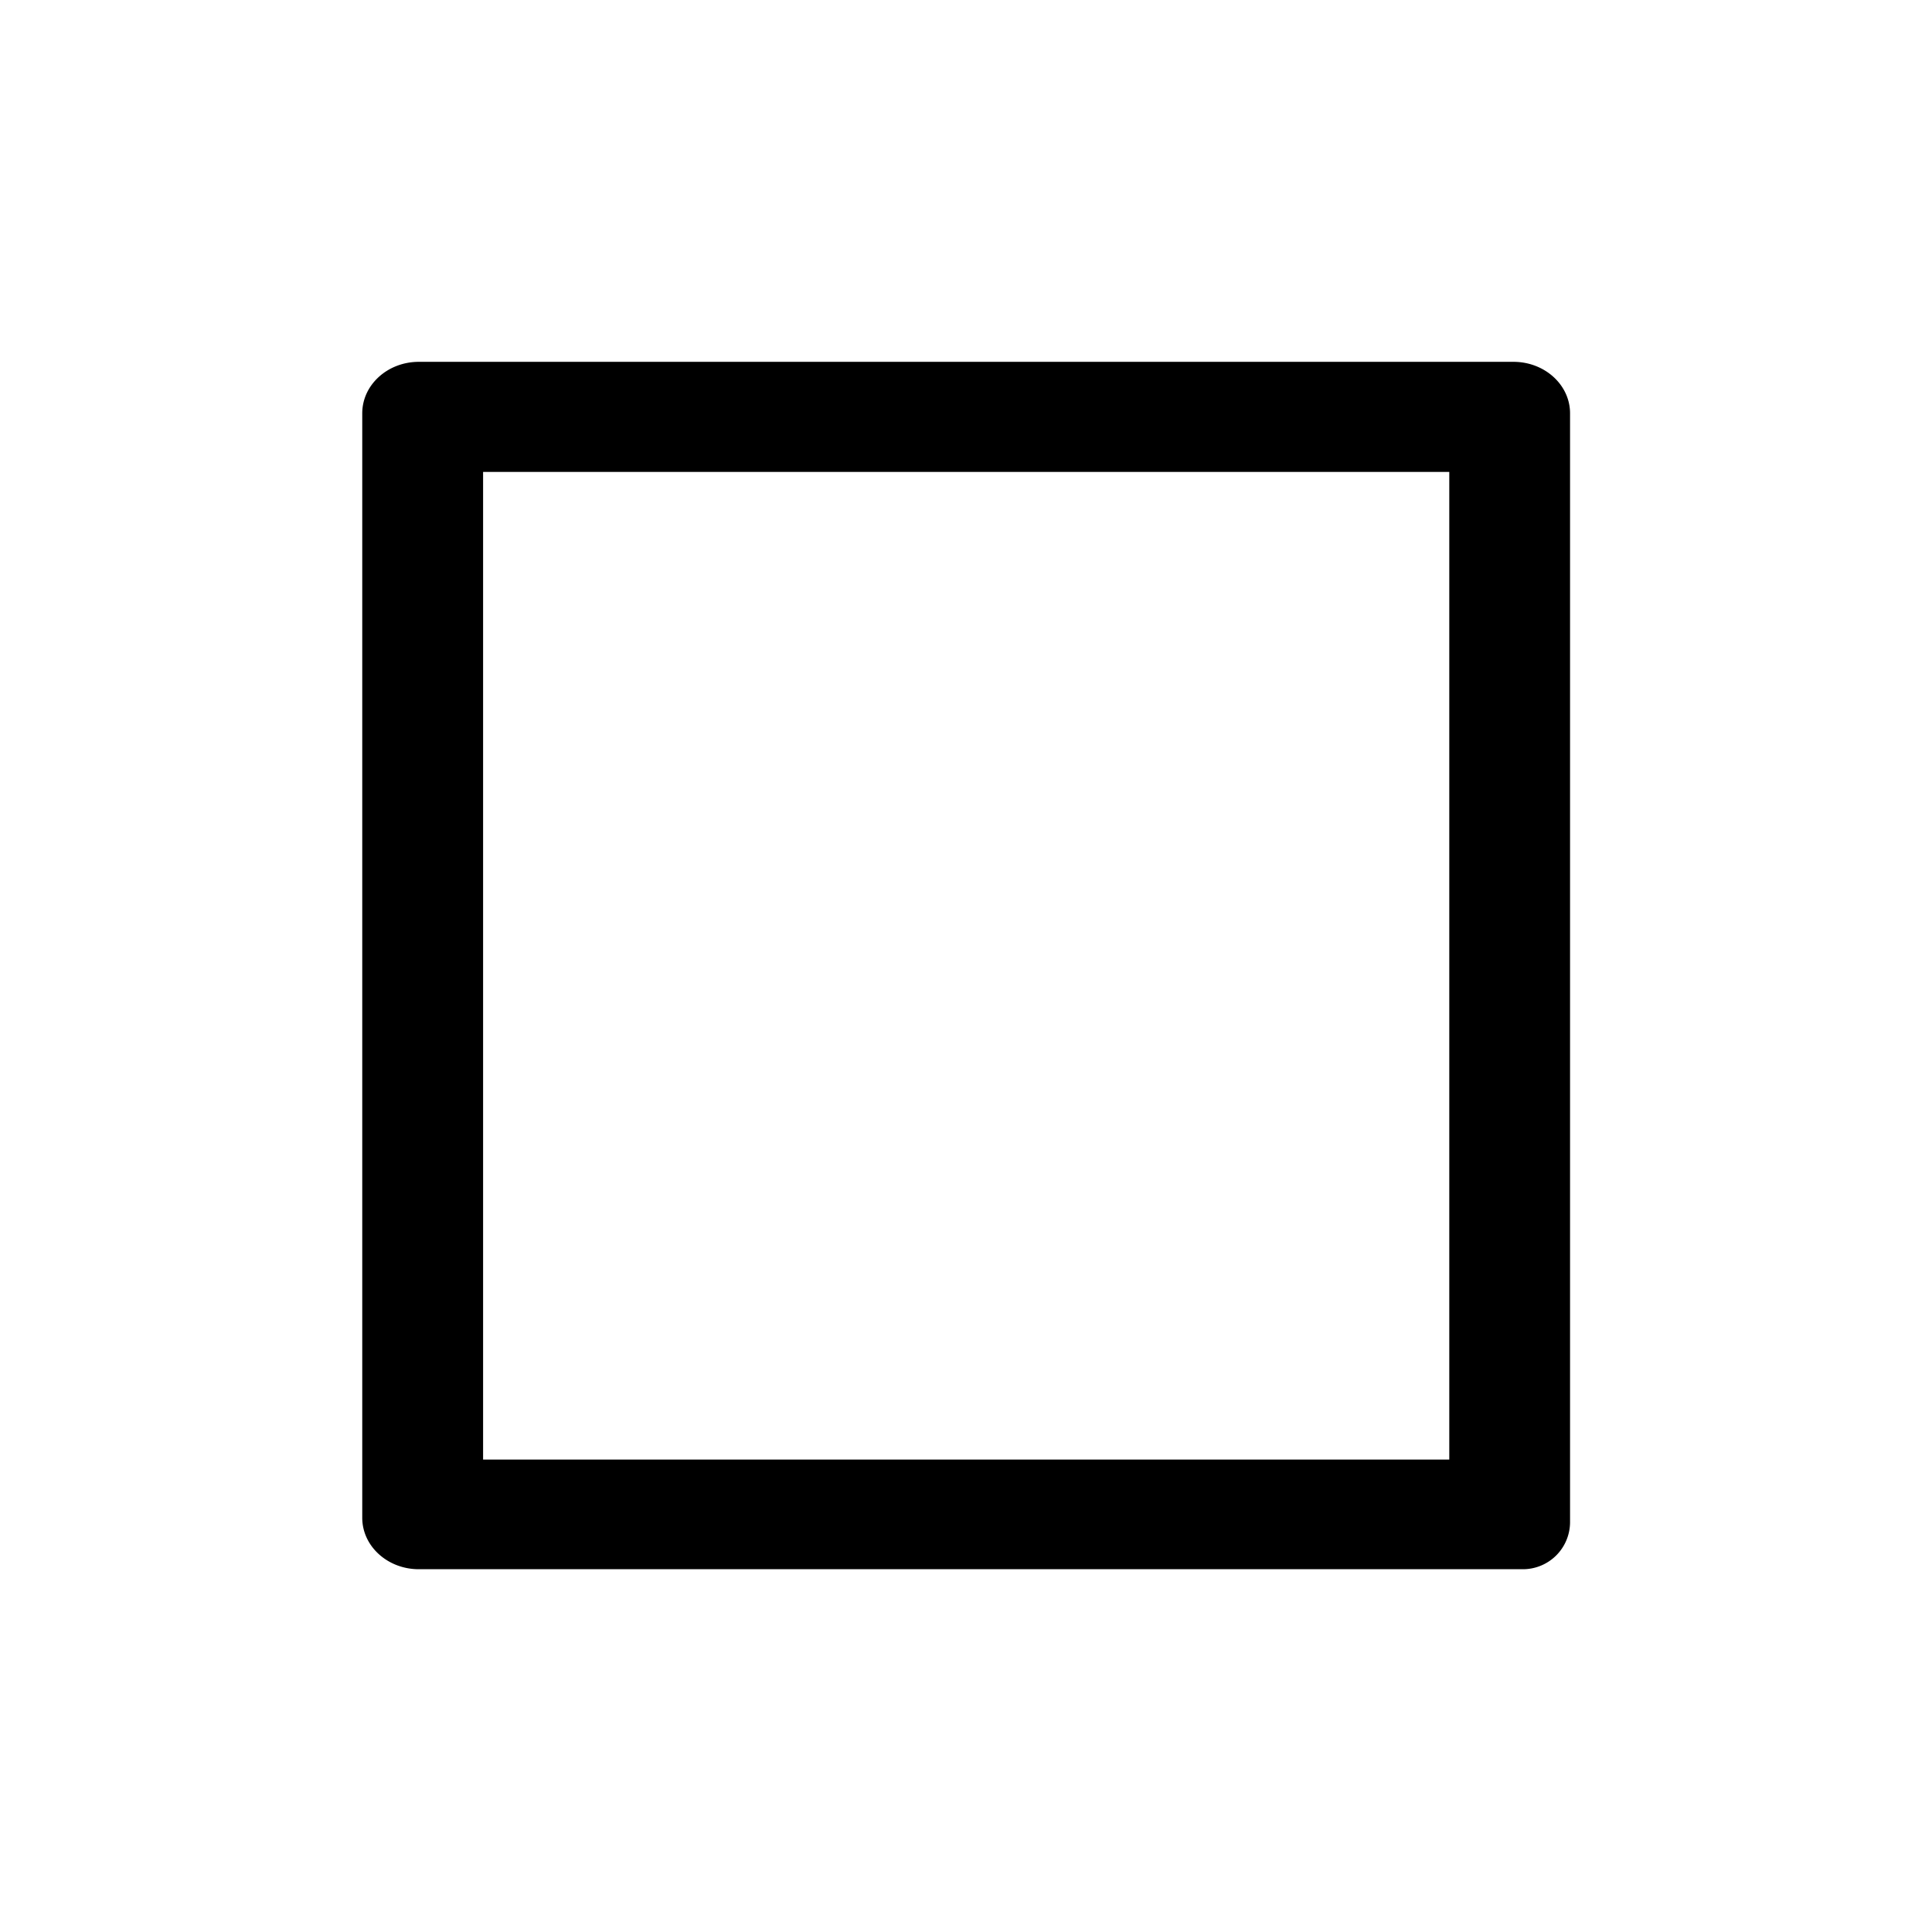 <svg t="1709375641237" class="icon" viewBox="0 0 1024 1024" version="1.1" xmlns="http://www.w3.org/2000/svg" p-id="11867" width="200" height="200"><path d="M802.16 191.78H222c-16.57 0-30 12.22-30 27.28v585.39c0 15.06 13.43 27.27 30 27.27h585.16a25 25 0 0 0 25-25V219.06c0-15.06-13.43-27.28-30-27.28zM256.05 773.61V250.13h512.1v523.48z" p-id="11868"></path></svg>